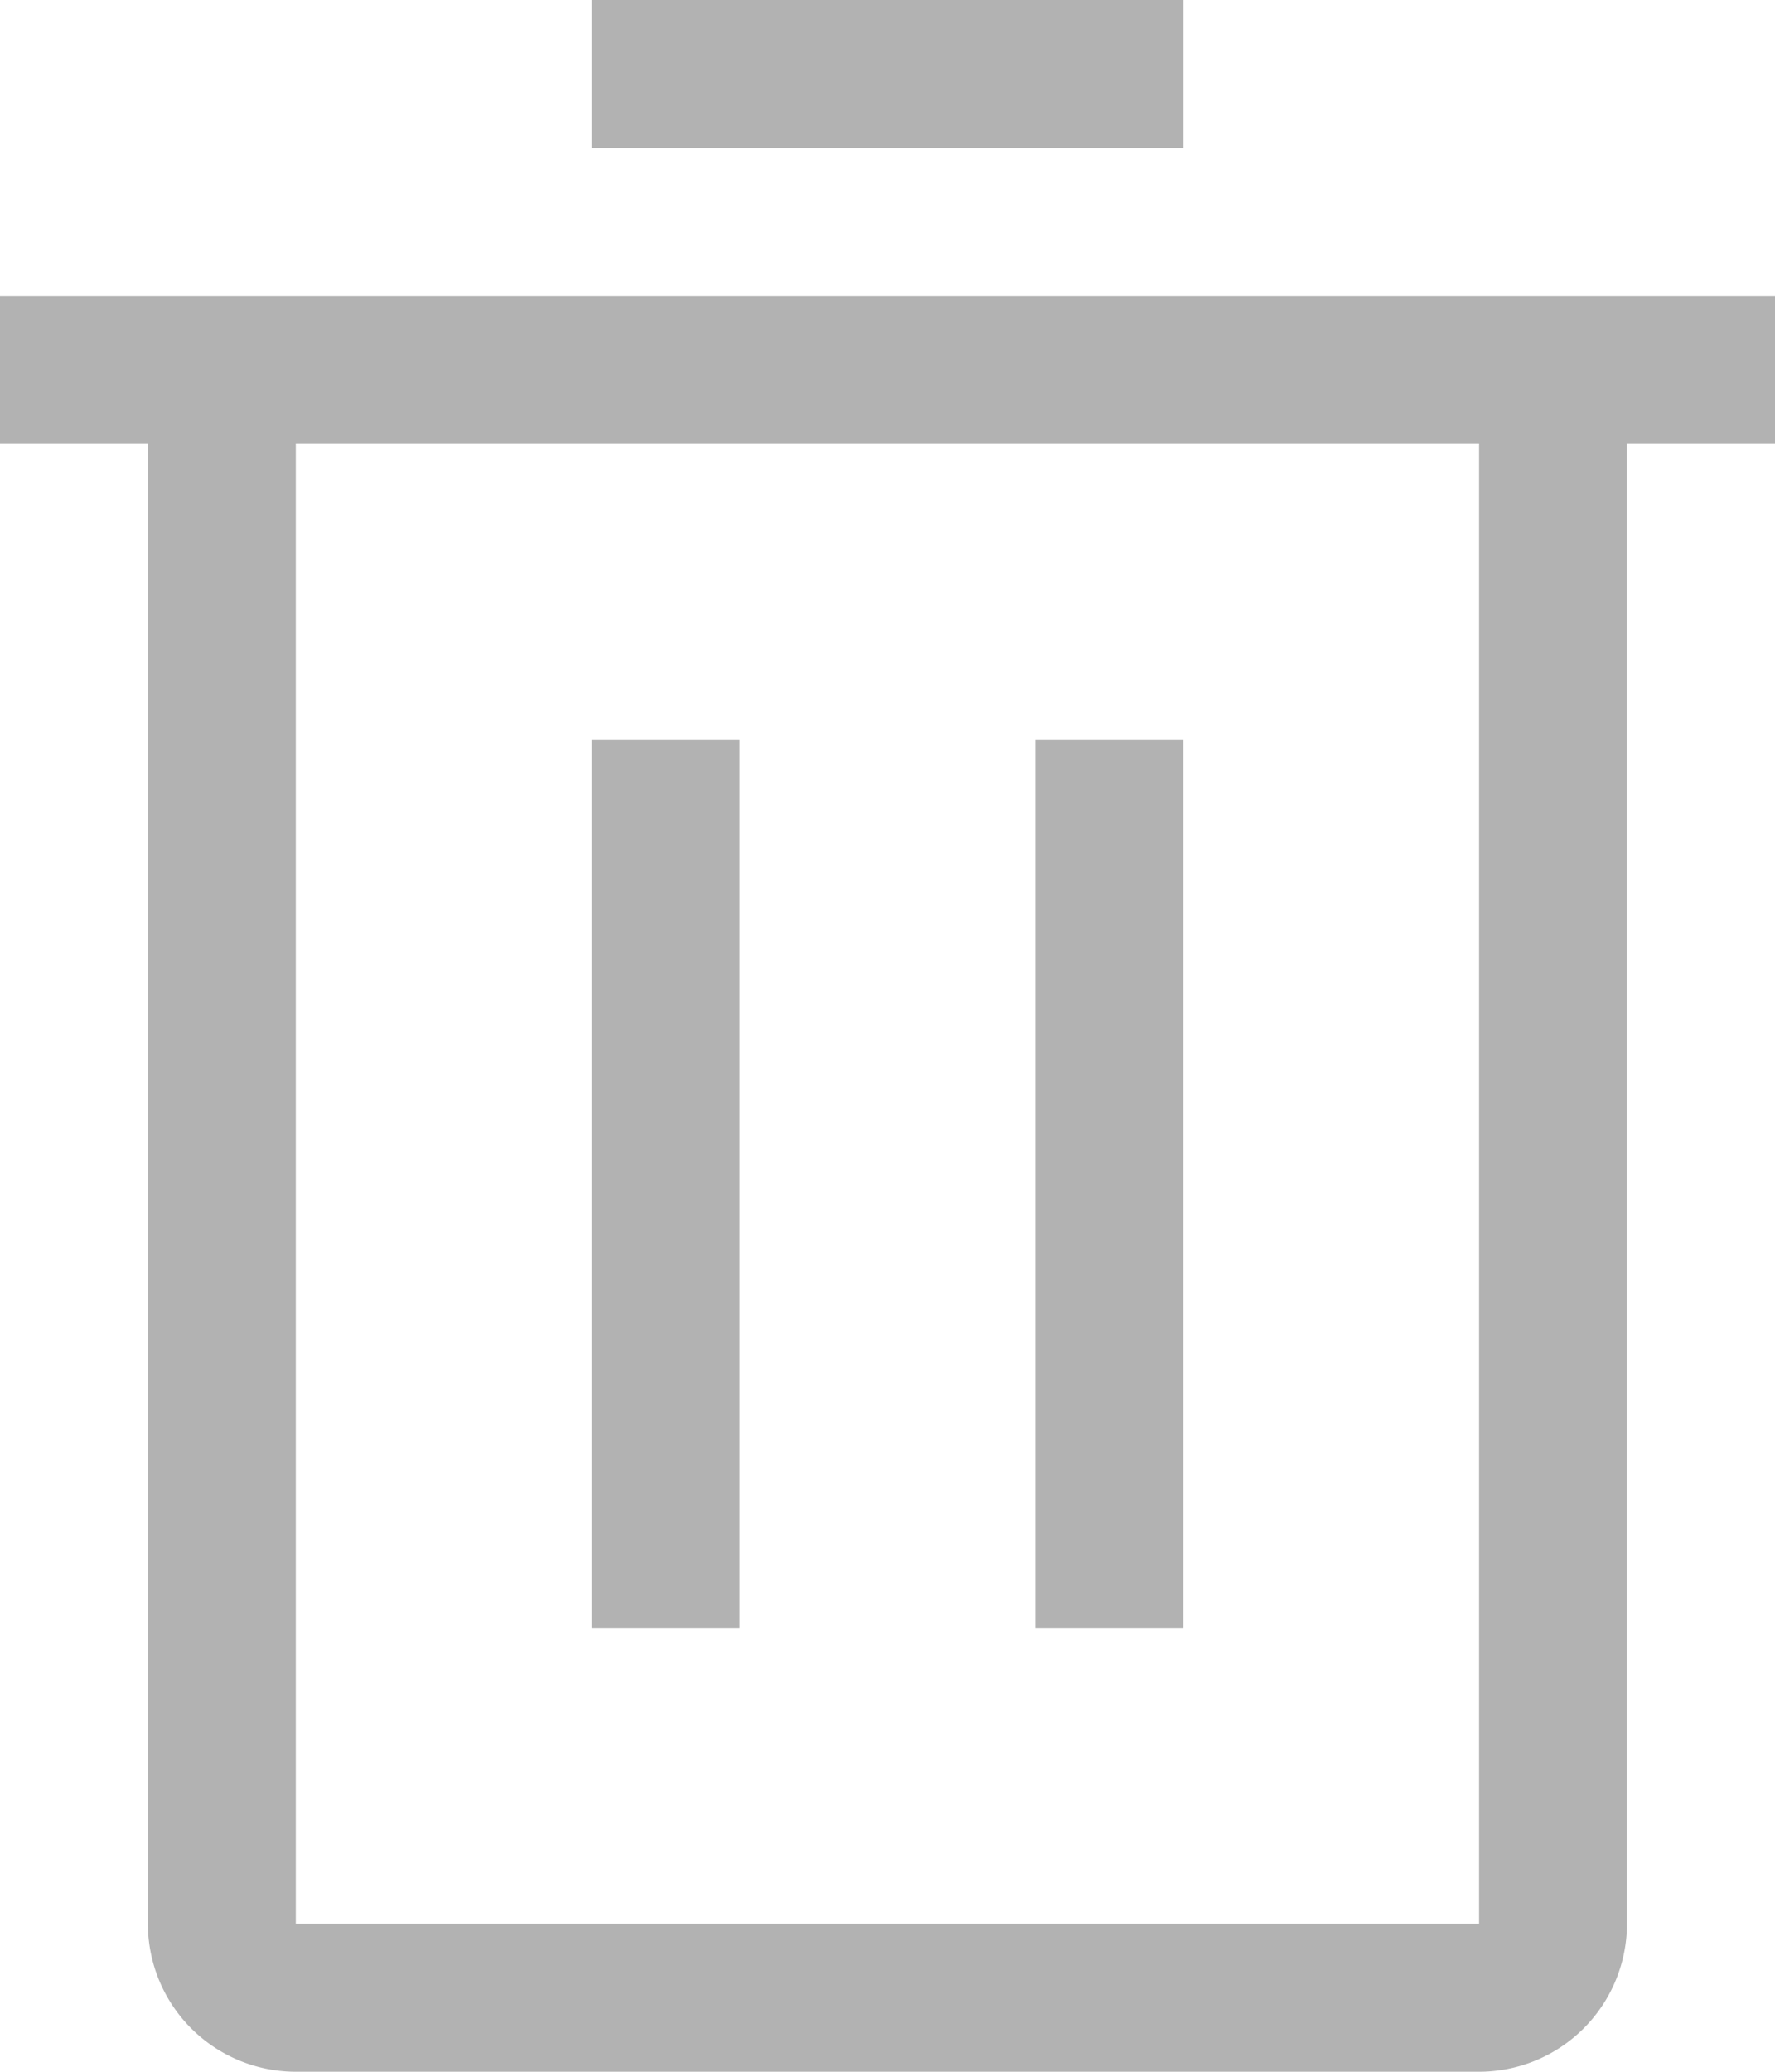 <svg xmlns="http://www.w3.org/2000/svg" width="13.55" height="15.809" viewBox="0 0 13.55 15.809"><defs><style>.a{fill:#b2b2b2;}</style></defs><path class="a" d="M13.5,13.5h1.129v6.775H13.5Z" transform="translate(-8.983 -7.854)"/><path class="a" d="M20.25,13.5h1.129v6.775H20.25Z" transform="translate(-12.346 -7.854)"/><path class="a" d="M4.5,6.75V7.879H5.629V19.171A1.129,1.129,0,0,0,6.758,20.3h9.033a1.129,1.129,0,0,0,1.129-1.129V7.879H18.05V6.75ZM6.758,19.171V7.879h9.033V19.171Z" transform="translate(-4.5 -4.492)"/><path class="a" d="M13.5,2.25h4.517V3.379H13.5Z" transform="translate(-8.983 -2.25)"/></svg>